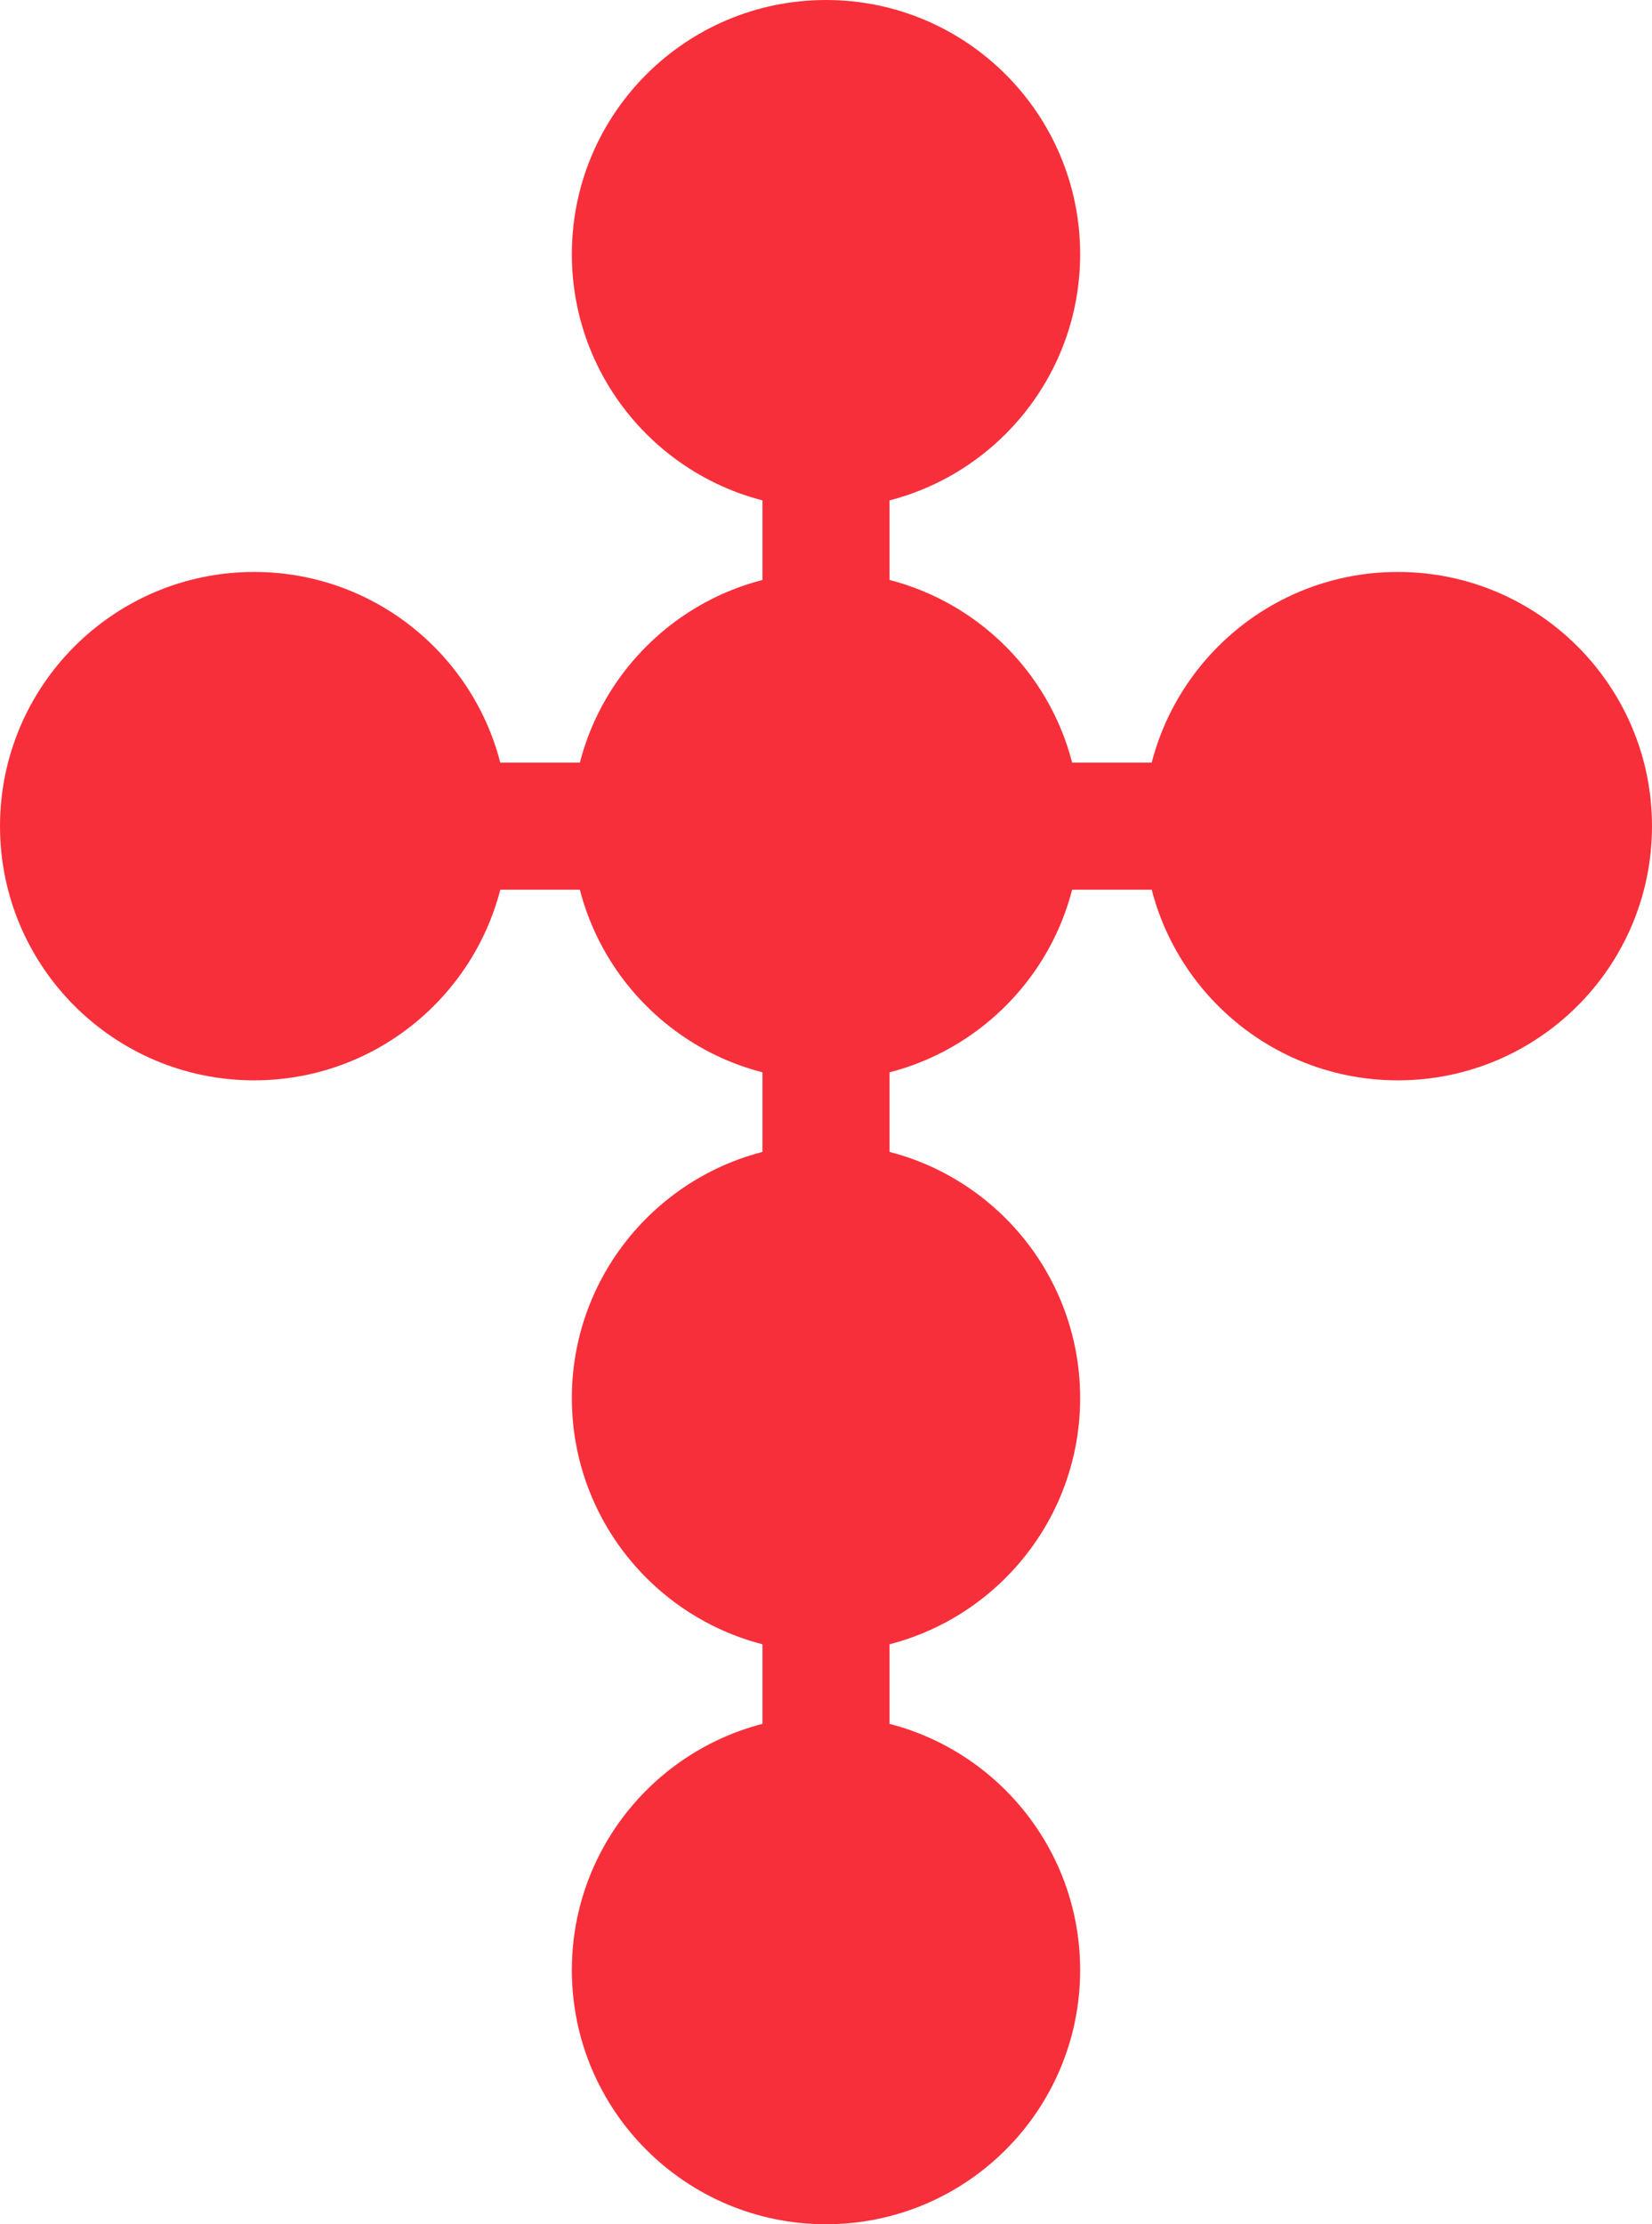 <?xml version="1.0" encoding="UTF-8" standalone="no" ?>
<!DOCTYPE svg PUBLIC "-//W3C//DTD SVG 1.1//EN" "http://www.w3.org/Graphics/SVG/1.1/DTD/svg11.dtd">
<svg xmlns="http://www.w3.org/2000/svg"
    xmlns:xlink="http://www.w3.org/1999/xlink" version="1.1" width="208" height="280" viewBox="132.667 43.333 208 280" xml:space="preserve">
    <desc>Created with Fabric.js 5.3.0</desc>
    <defs>
    </defs>
    <g transform="matrix(0.96 0 0 0.96 236.667 75.333)" id="4_iwDj6_ih0sy1EwvcAEM">
        <path style="stroke: rgb(192,230,7); stroke-width: 0; stroke-dasharray: none; stroke-linecap: butt; stroke-dashoffset: 0; stroke-linejoin: miter; stroke-miterlimit: 4; fill: rgb(247,47,58); fill-rule: nonzero; opacity: 1;" vector-effect="non-scaling-stroke" transform=" translate(0, 0)" d="M 0 -33.333 C 18.4 -33.333 33.333 -18.4 33.333 0 C 33.333 18.4 18.4 33.333 0 33.333 C -18.4 33.333 -33.333 18.4 -33.333 0 C -33.333 -18.4 -18.4 -33.333 0 -33.333 z" stroke-linecap="round" />
    </g>
    <g transform="matrix(0.96 0 0 0.96 236.667 147.333)" id="KHWrUciU1CbvTu6xnh0zY">
        <path style="stroke: rgb(192,230,7); stroke-width: 0; stroke-dasharray: none; stroke-linecap: butt; stroke-dashoffset: 0; stroke-linejoin: miter; stroke-miterlimit: 4; fill: rgb(247,47,58); fill-rule: nonzero; opacity: 1;" vector-effect="non-scaling-stroke" transform=" translate(0, 0)" d="M 0 -33.333 C 18.4 -33.333 33.333 -18.4 33.333 0 C 33.333 18.4 18.4 33.333 0 33.333 C -18.4 33.333 -33.333 18.4 -33.333 0 C -33.333 -18.4 -18.4 -33.333 0 -33.333 z" stroke-linecap="round" />
    </g>
    <g transform="matrix(0.96 0 0 0.96 308.667 147.333)" id="ED5FN9XYRdskktXgkNH_2">
        <path style="stroke: rgb(192,230,7); stroke-width: 0; stroke-dasharray: none; stroke-linecap: butt; stroke-dashoffset: 0; stroke-linejoin: miter; stroke-miterlimit: 4; fill: rgb(247,47,58); fill-rule: nonzero; opacity: 1;" vector-effect="non-scaling-stroke" transform=" translate(0, 0)" d="M 0 -33.333 C 18.4 -33.333 33.333 -18.4 33.333 0 C 33.333 18.4 18.4 33.333 0 33.333 C -18.4 33.333 -33.333 18.4 -33.333 0 C -33.333 -18.4 -18.4 -33.333 0 -33.333 z" stroke-linecap="round" />
    </g>
    <g transform="matrix(0.24 0 0 0.24 236.667 111.333)" id="1htGwsh4ylc72A3DIqm-K">
        <path style="stroke: rgb(126,138,64); stroke-width: 0; stroke-dasharray: none; stroke-linecap: butt; stroke-dashoffset: 0; stroke-linejoin: miter; stroke-miterlimit: 4; fill: rgb(247,47,58); fill-rule: nonzero; opacity: 1;" vector-effect="non-scaling-stroke" transform=" translate(-0, -0)" d="M -33.333 -33.333 L 33.333 -33.333 L 33.333 33.333 L -33.333 33.333 z" stroke-linecap="round" />
    </g>
    <g transform="matrix(0.24 0 0 0.24 236.667 183.333)" id="zG-UnfESlrfcXQvmwbsbc">
        <path style="stroke: rgb(126,138,64); stroke-width: 0; stroke-dasharray: none; stroke-linecap: butt; stroke-dashoffset: 0; stroke-linejoin: miter; stroke-miterlimit: 4; fill: rgb(247,47,58); fill-rule: nonzero; opacity: 1;" vector-effect="non-scaling-stroke" transform=" translate(-0, -0)" d="M -33.333 -33.333 L 33.333 -33.333 L 33.333 33.333 L -33.333 33.333 z" stroke-linecap="round" />
    </g>
    <g transform="matrix(0.24 0 0 0.24 236.667 255.333)" id="UxGD8c0qj88QG7q9xFblv">
        <path style="stroke: rgb(126,138,64); stroke-width: 0; stroke-dasharray: none; stroke-linecap: butt; stroke-dashoffset: 0; stroke-linejoin: miter; stroke-miterlimit: 4; fill: rgb(247,47,58); fill-rule: nonzero; opacity: 1;" vector-effect="non-scaling-stroke" transform=" translate(-0, -0)" d="M -33.333 -33.333 L 33.333 -33.333 L 33.333 33.333 L -33.333 33.333 z" stroke-linecap="round" />
    </g>
    <g transform="matrix(0.24 0 0 0.24 272.667 147.333)" id="Bamez6OLqbyecq74mVC5x">
        <path style="stroke: rgb(126,138,64); stroke-width: 0; stroke-dasharray: none; stroke-linecap: butt; stroke-dashoffset: 0; stroke-linejoin: miter; stroke-miterlimit: 4; fill: rgb(247,47,58); fill-rule: nonzero; opacity: 1;" vector-effect="non-scaling-stroke" transform=" translate(-0, -0)" d="M -33.333 -33.333 L 33.333 -33.333 L 33.333 33.333 L -33.333 33.333 z" stroke-linecap="round" />
    </g>
    <g transform="matrix(0.24 0 0 0.24 200.667 147.333)" id="VDVmD6PAFLKOUtRwu4yfX">
        <path style="stroke: rgb(126,138,64); stroke-width: 0; stroke-dasharray: none; stroke-linecap: butt; stroke-dashoffset: 0; stroke-linejoin: miter; stroke-miterlimit: 4; fill: rgb(247,47,58); fill-rule: nonzero; opacity: 1;" vector-effect="non-scaling-stroke" transform=" translate(-0, -0)" d="M -33.333 -33.333 L 33.333 -33.333 L 33.333 33.333 L -33.333 33.333 z" stroke-linecap="round" />
    </g>
    <g transform="matrix(0.96 0 0 0.96 164.667 147.333)" id="NSmN0_FA8leY6RvP4CKfE">
        <path style="stroke: rgb(192,230,7); stroke-width: 0; stroke-dasharray: none; stroke-linecap: butt; stroke-dashoffset: 0; stroke-linejoin: miter; stroke-miterlimit: 4; fill: rgb(247,47,58); fill-rule: nonzero; opacity: 1;" vector-effect="non-scaling-stroke" transform=" translate(0, 0)" d="M 0 -33.333 C 18.4 -33.333 33.333 -18.4 33.333 0 C 33.333 18.4 18.4 33.333 0 33.333 C -18.4 33.333 -33.333 18.4 -33.333 0 C -33.333 -18.4 -18.4 -33.333 0 -33.333 z" stroke-linecap="round" />
    </g>
    <g transform="matrix(0.96 0 0 0.96 236.667 219.333)" id="daURzqSxPfQGZPgm8IdcE">
        <path style="stroke: rgb(192,230,7); stroke-width: 0; stroke-dasharray: none; stroke-linecap: butt; stroke-dashoffset: 0; stroke-linejoin: miter; stroke-miterlimit: 4; fill: rgb(247,47,58); fill-rule: nonzero; opacity: 1;" vector-effect="non-scaling-stroke" transform=" translate(0, 0)" d="M 0 -33.333 C 18.4 -33.333 33.333 -18.4 33.333 0 C 33.333 18.4 18.4 33.333 0 33.333 C -18.4 33.333 -33.333 18.4 -33.333 0 C -33.333 -18.4 -18.4 -33.333 0 -33.333 z" stroke-linecap="round" />
    </g>
    <g transform="matrix(0.96 0 0 0.96 236.667 291.333)" id="c6TtnKAIDRdPfR-jhvkS0">
        <path style="stroke: rgb(192,230,7); stroke-width: 0; stroke-dasharray: none; stroke-linecap: butt; stroke-dashoffset: 0; stroke-linejoin: miter; stroke-miterlimit: 4; fill: rgb(247,47,58); fill-rule: nonzero; opacity: 1;" vector-effect="non-scaling-stroke" transform=" translate(0, 0)" d="M 0 -33.333 C 18.4 -33.333 33.333 -18.4 33.333 0 C 33.333 18.4 18.4 33.333 0 33.333 C -18.4 33.333 -33.333 18.4 -33.333 0 C -33.333 -18.4 -18.4 -33.333 0 -33.333 z" stroke-linecap="round" />
    </g>
</svg>